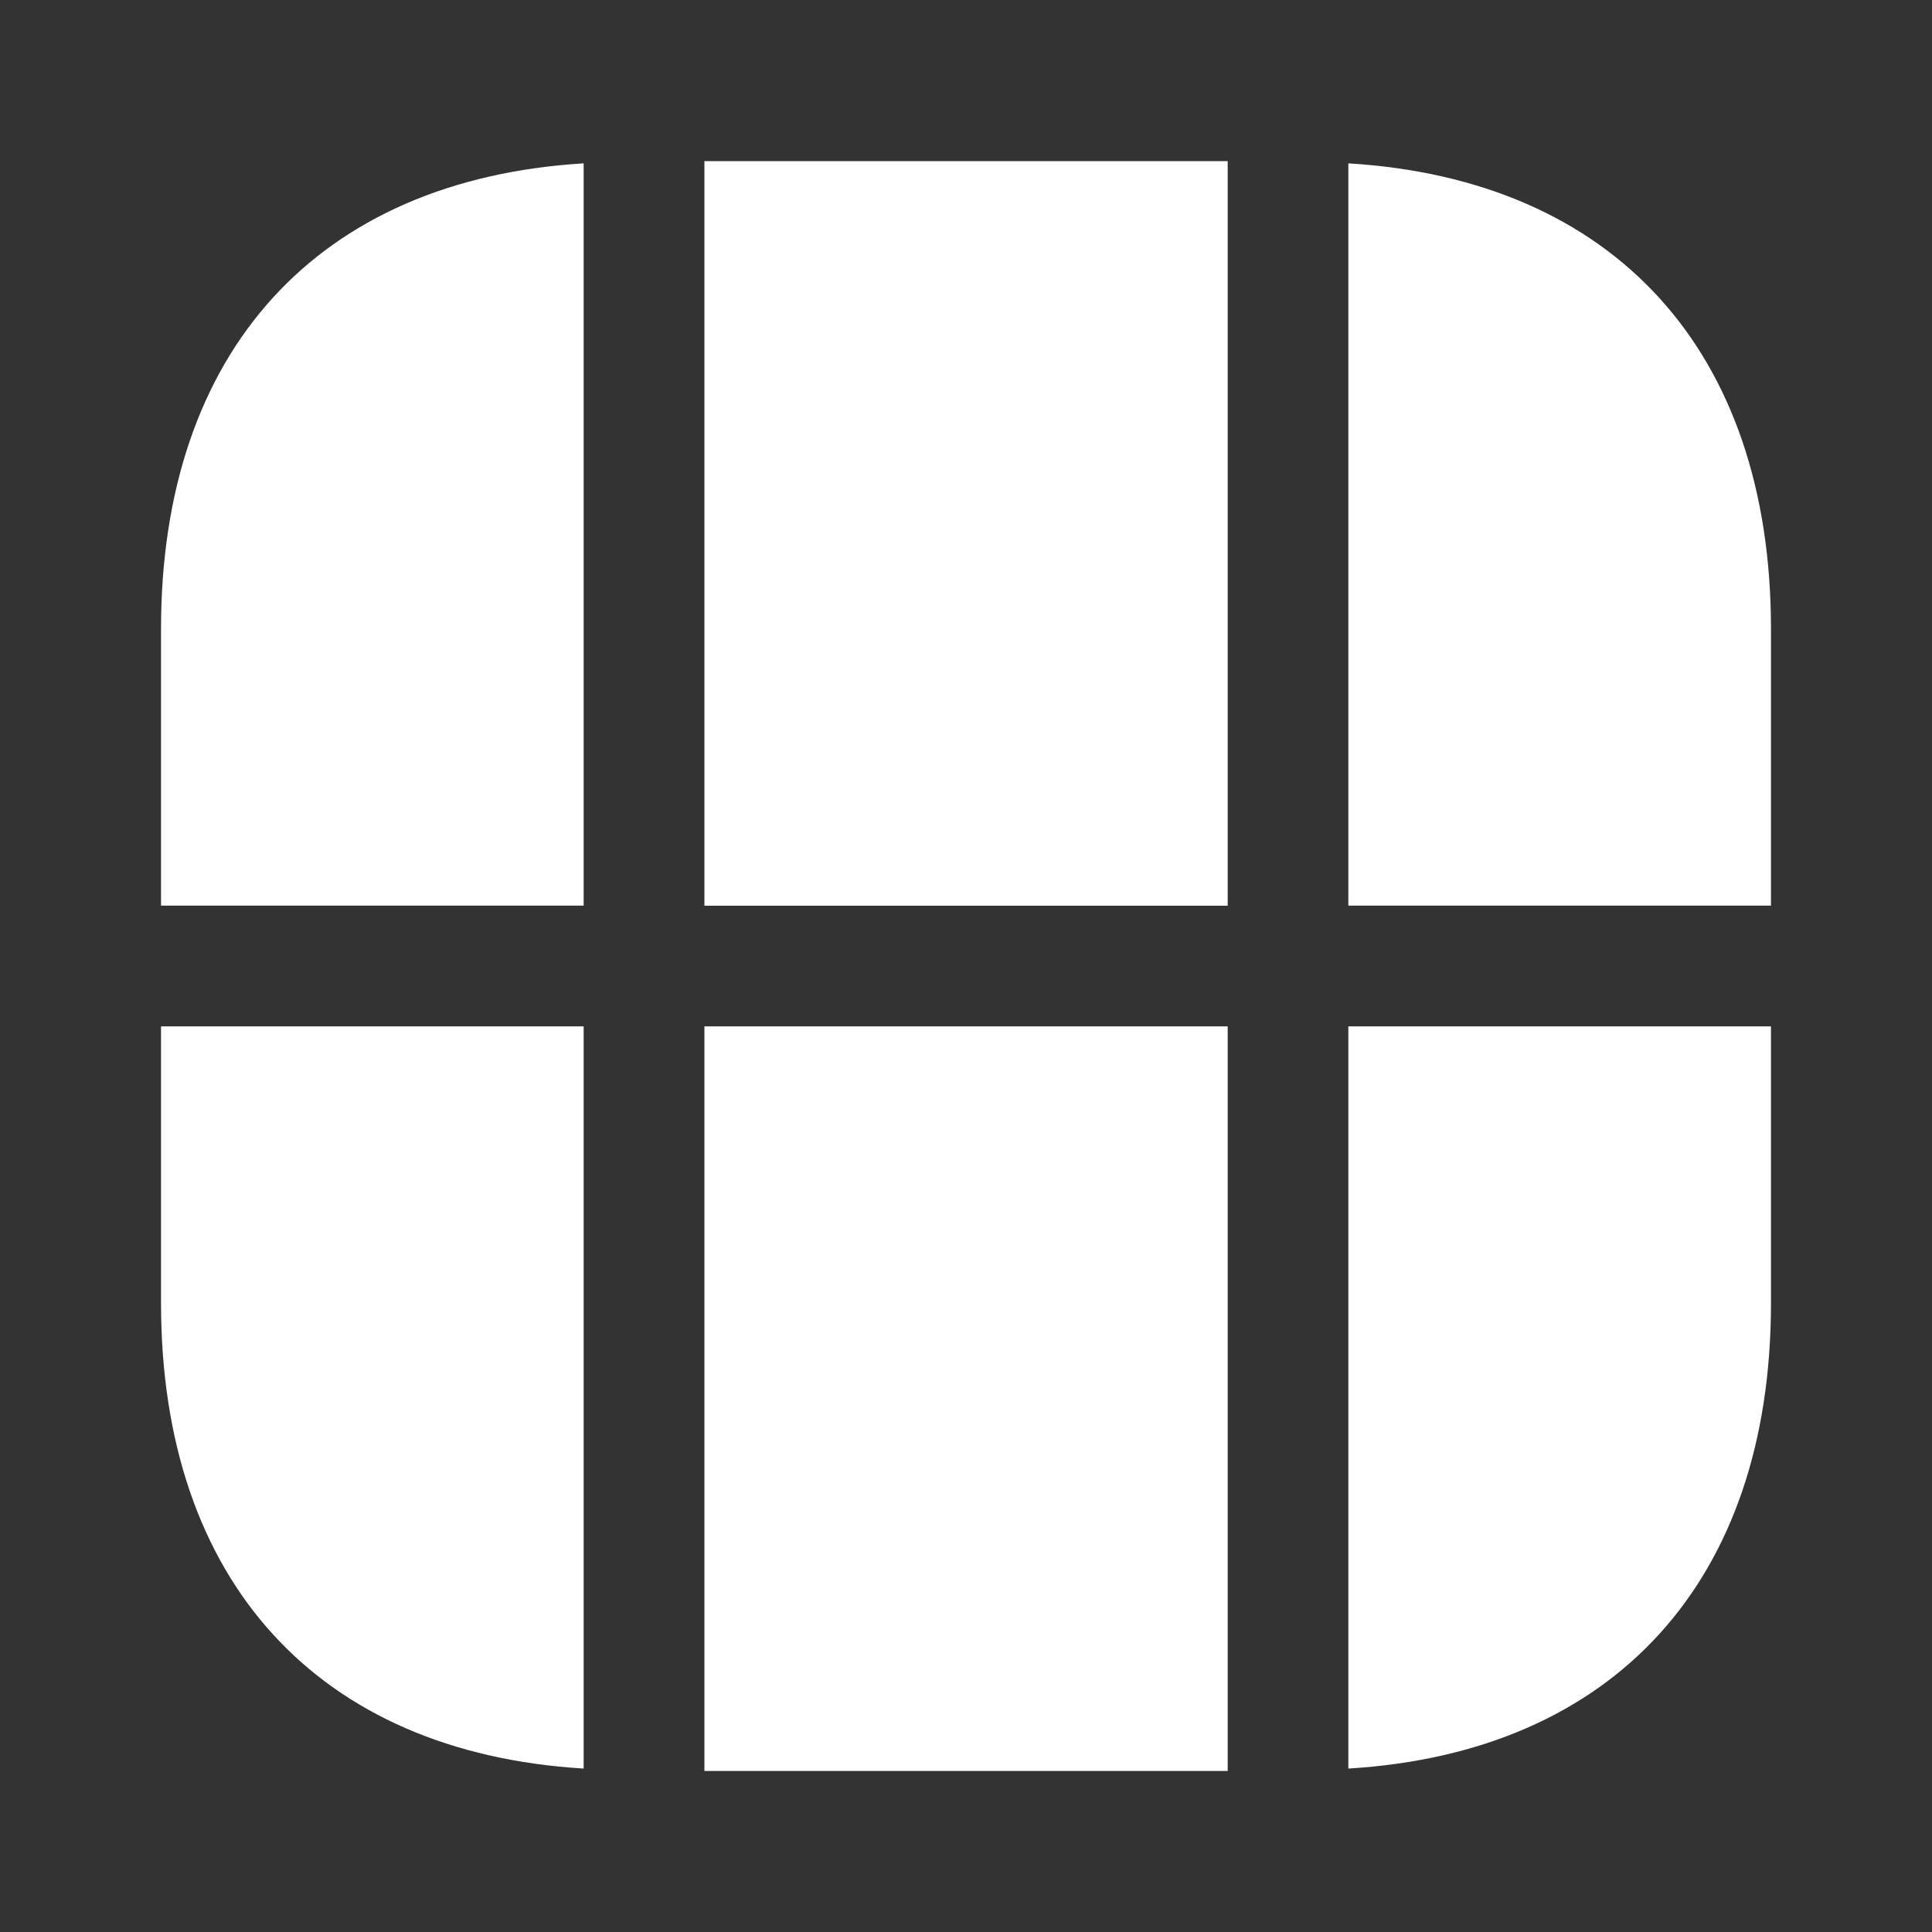 <svg width="20" height="20" viewBox="0 0 20 20" fill="none" xmlns="http://www.w3.org/2000/svg">
<rect x="0" y="0" width="20" height="20" fill="#333333" stroke="none"/>
<path d="M18.333 6.508V9.375H13.958V1.691C16.708 1.858 18.333 3.633 18.333 6.508Z" fill="white"/>
<path d="M18.333 10.625V13.492C18.333 16.367 16.708 18.142 13.958 18.308V10.625H18.333Z" fill="white"/>
<path d="M6.042 10.625V18.308C3.292 18.142 1.667 16.367 1.667 13.492V10.625H6.042Z" fill="white"/>
<path d="M6.042 1.691V9.375H1.667V6.508C1.667 3.633 3.292 1.858 6.042 1.691Z" fill="white"/>
<path d="M12.709 1.668H7.292V9.376H12.709V1.668Z" fill="white"/>
<path d="M12.709 10.625H7.292V18.333H12.709V10.625Z" fill="white"/>
</svg>
